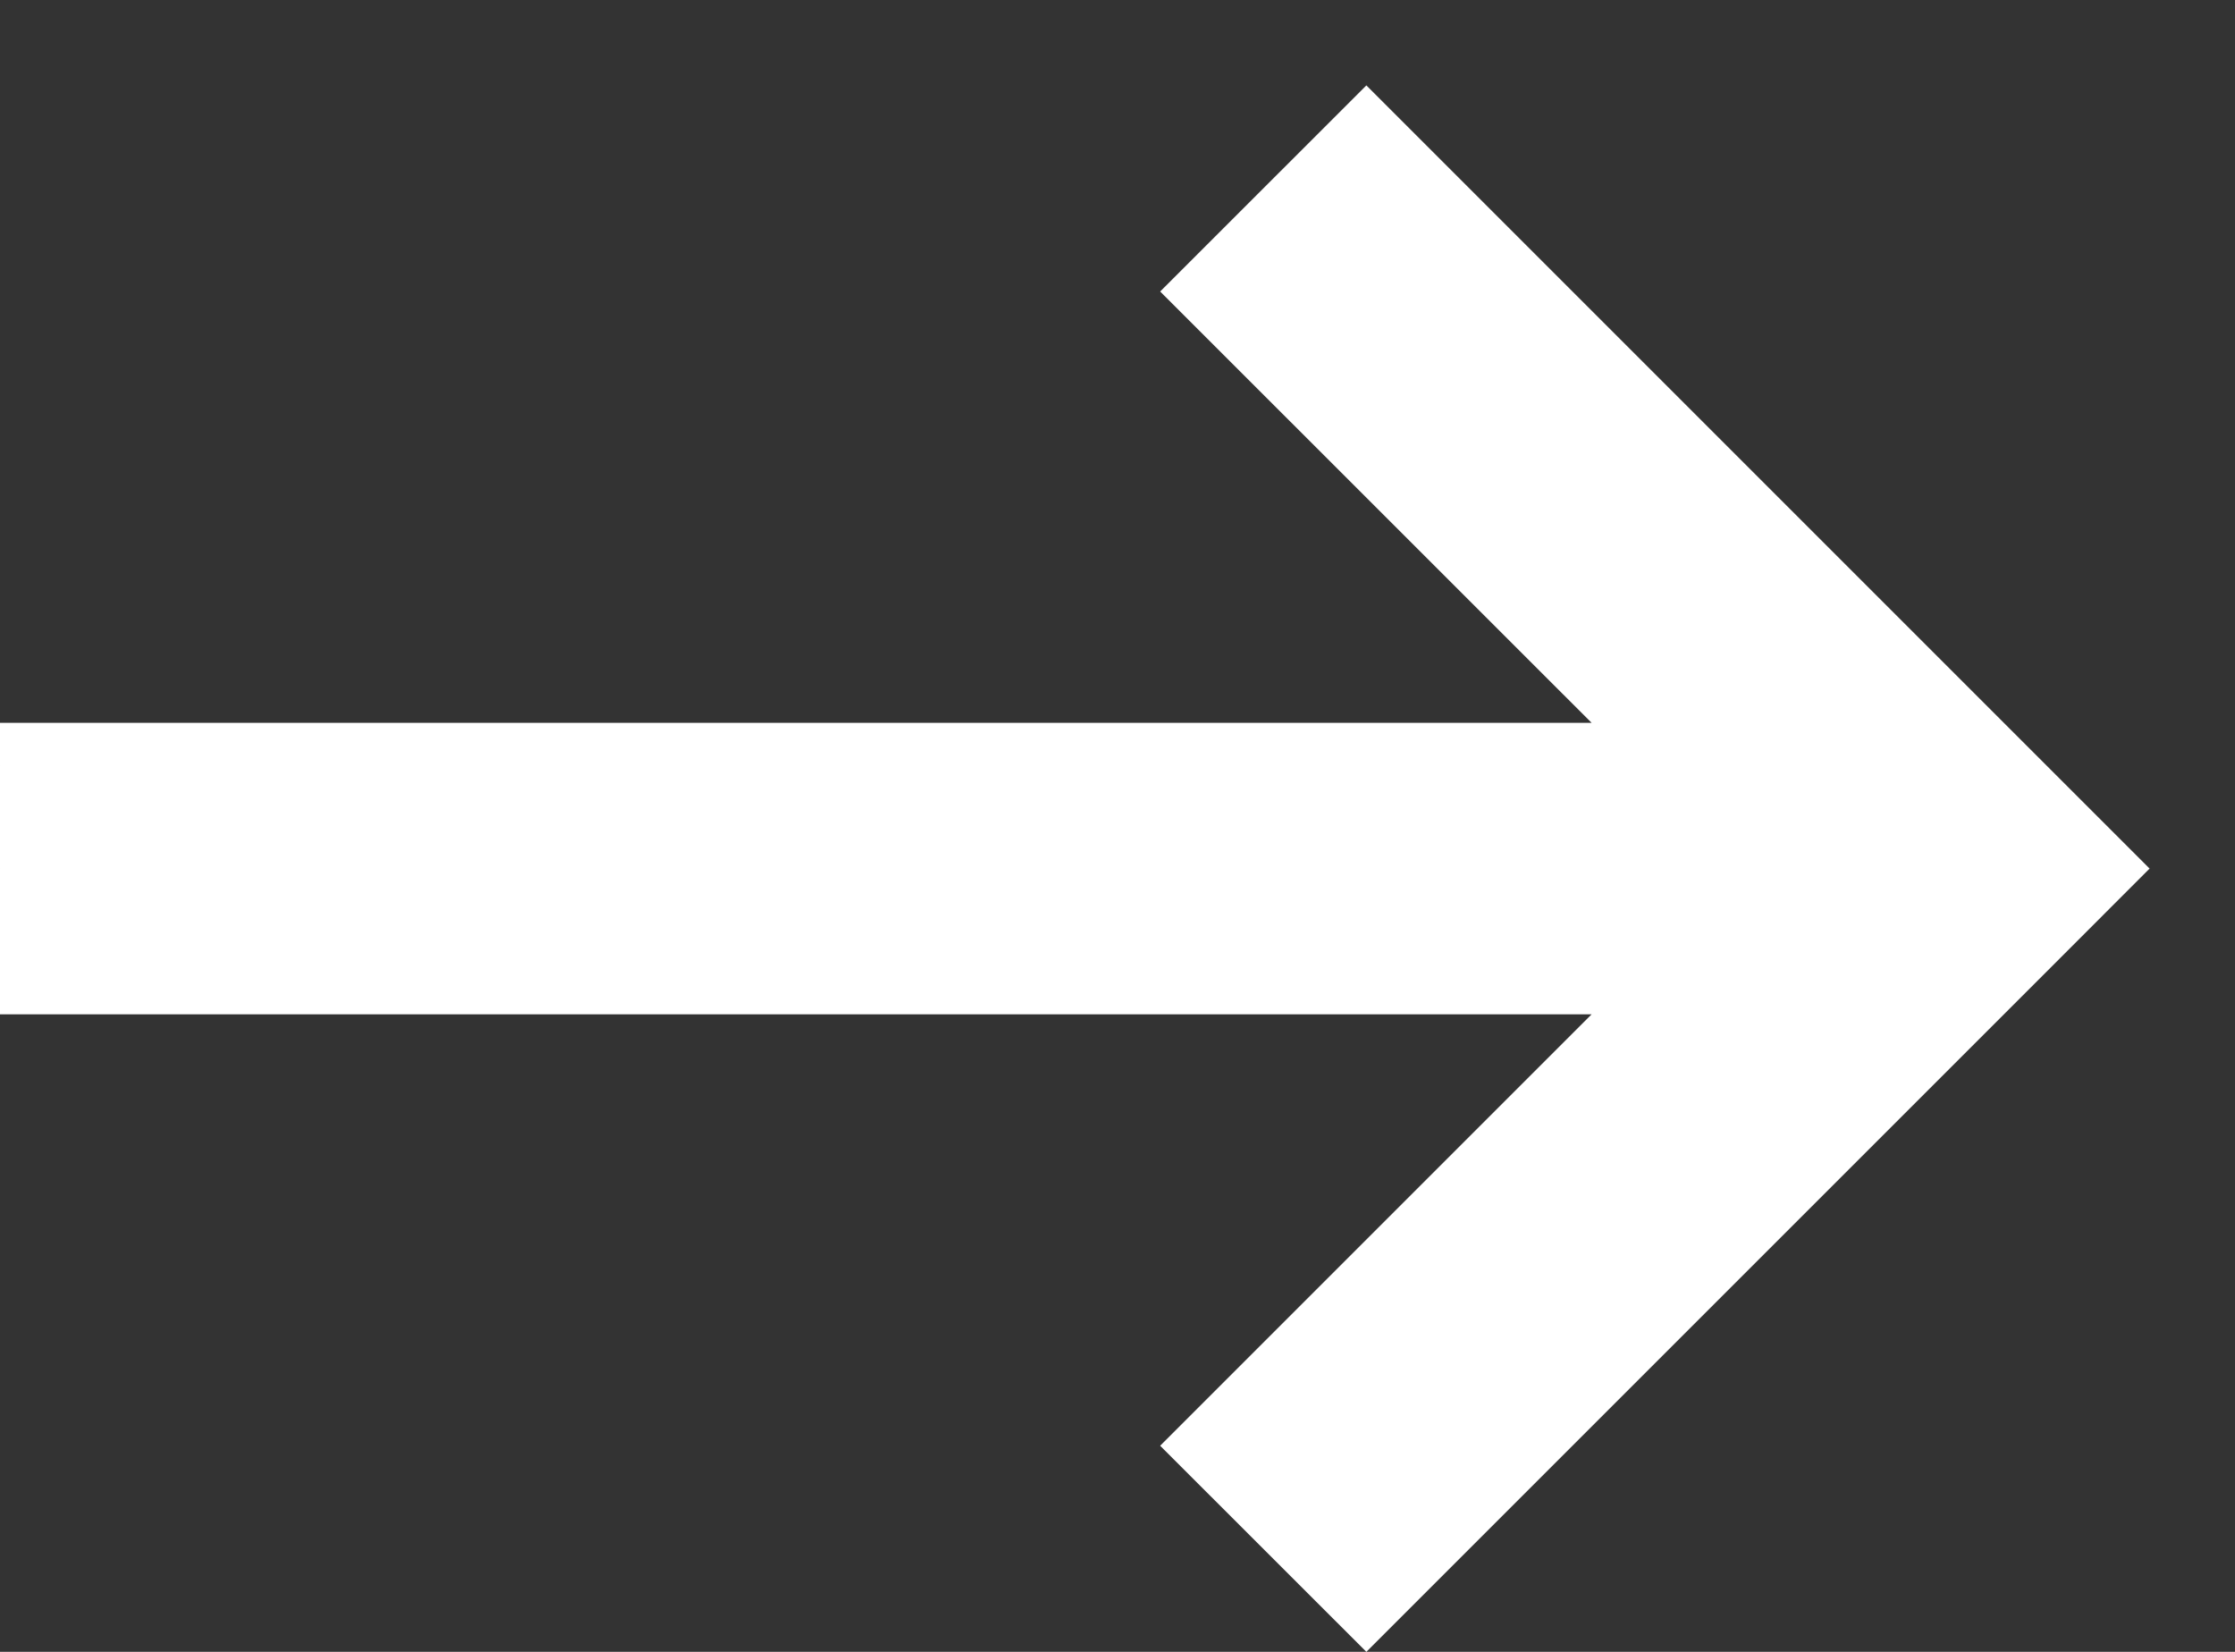 <svg width="23" height="17" viewBox="0 0 23 17" fill="none" xmlns="http://www.w3.org/2000/svg">
<rect x="0" y="0" width="23" height="17" fill="#333333" stroke="none"/>
<path fill-rule="evenodd" clip-rule="evenodd" d="M14.061 17L21.061 10L22.121 8.939L21.061 7.879L14.061 0.879L11.939 3L16.379 7.439L1.8002e-05 7.439L1.77397e-05 10.439L16.379 10.439L11.939 14.879L14.061 17Z" fill="white"/>
</svg>
